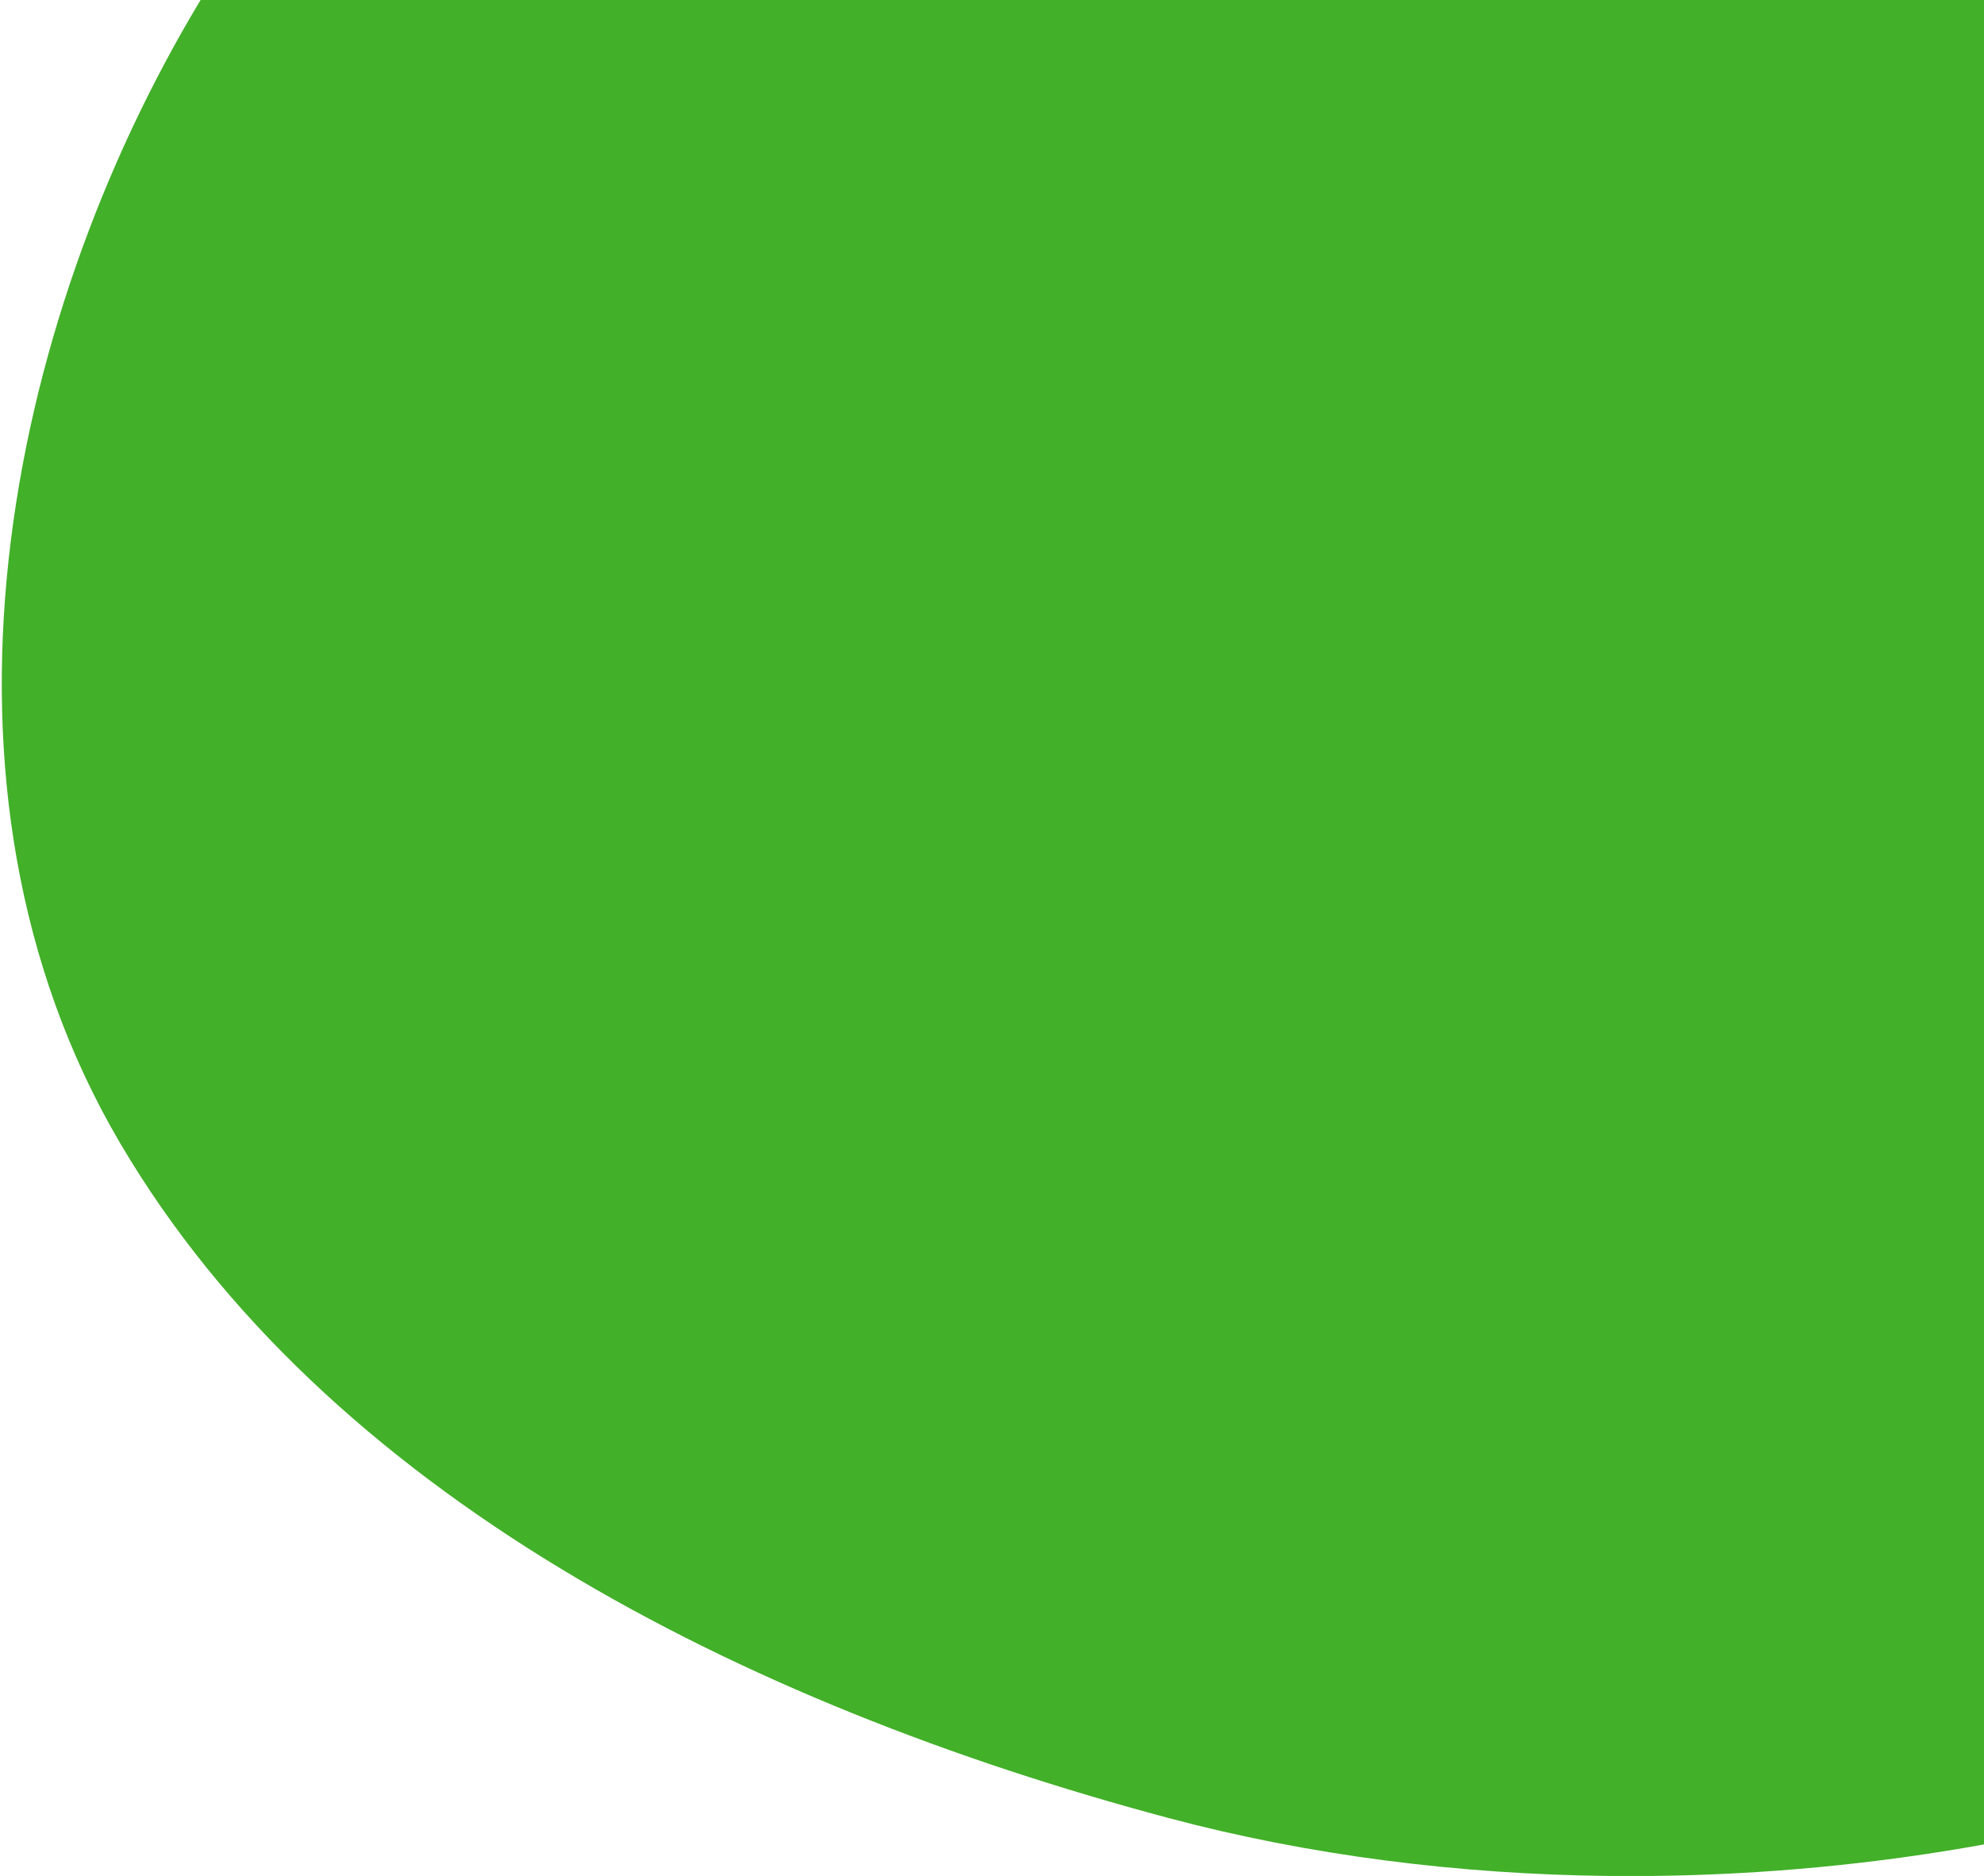 <svg width="735" height="695" viewBox="0 0 735 695" fill="none" xmlns="http://www.w3.org/2000/svg">
<path fill-rule="evenodd" clip-rule="evenodd" d="M74.314 0C74.254 0.1 74.194 0.2 74.134 0.299C2.004 120.065 -33.043 291.662 44.5 423.5C120.555 552.807 274.176 631.147 432.725 673.488C484.925 687.429 540.483 694.402 596.158 695H611.858C653.461 694.555 694.959 690.579 735 683.32V0H74.314Z" fill="#42B029"/>
</svg>
